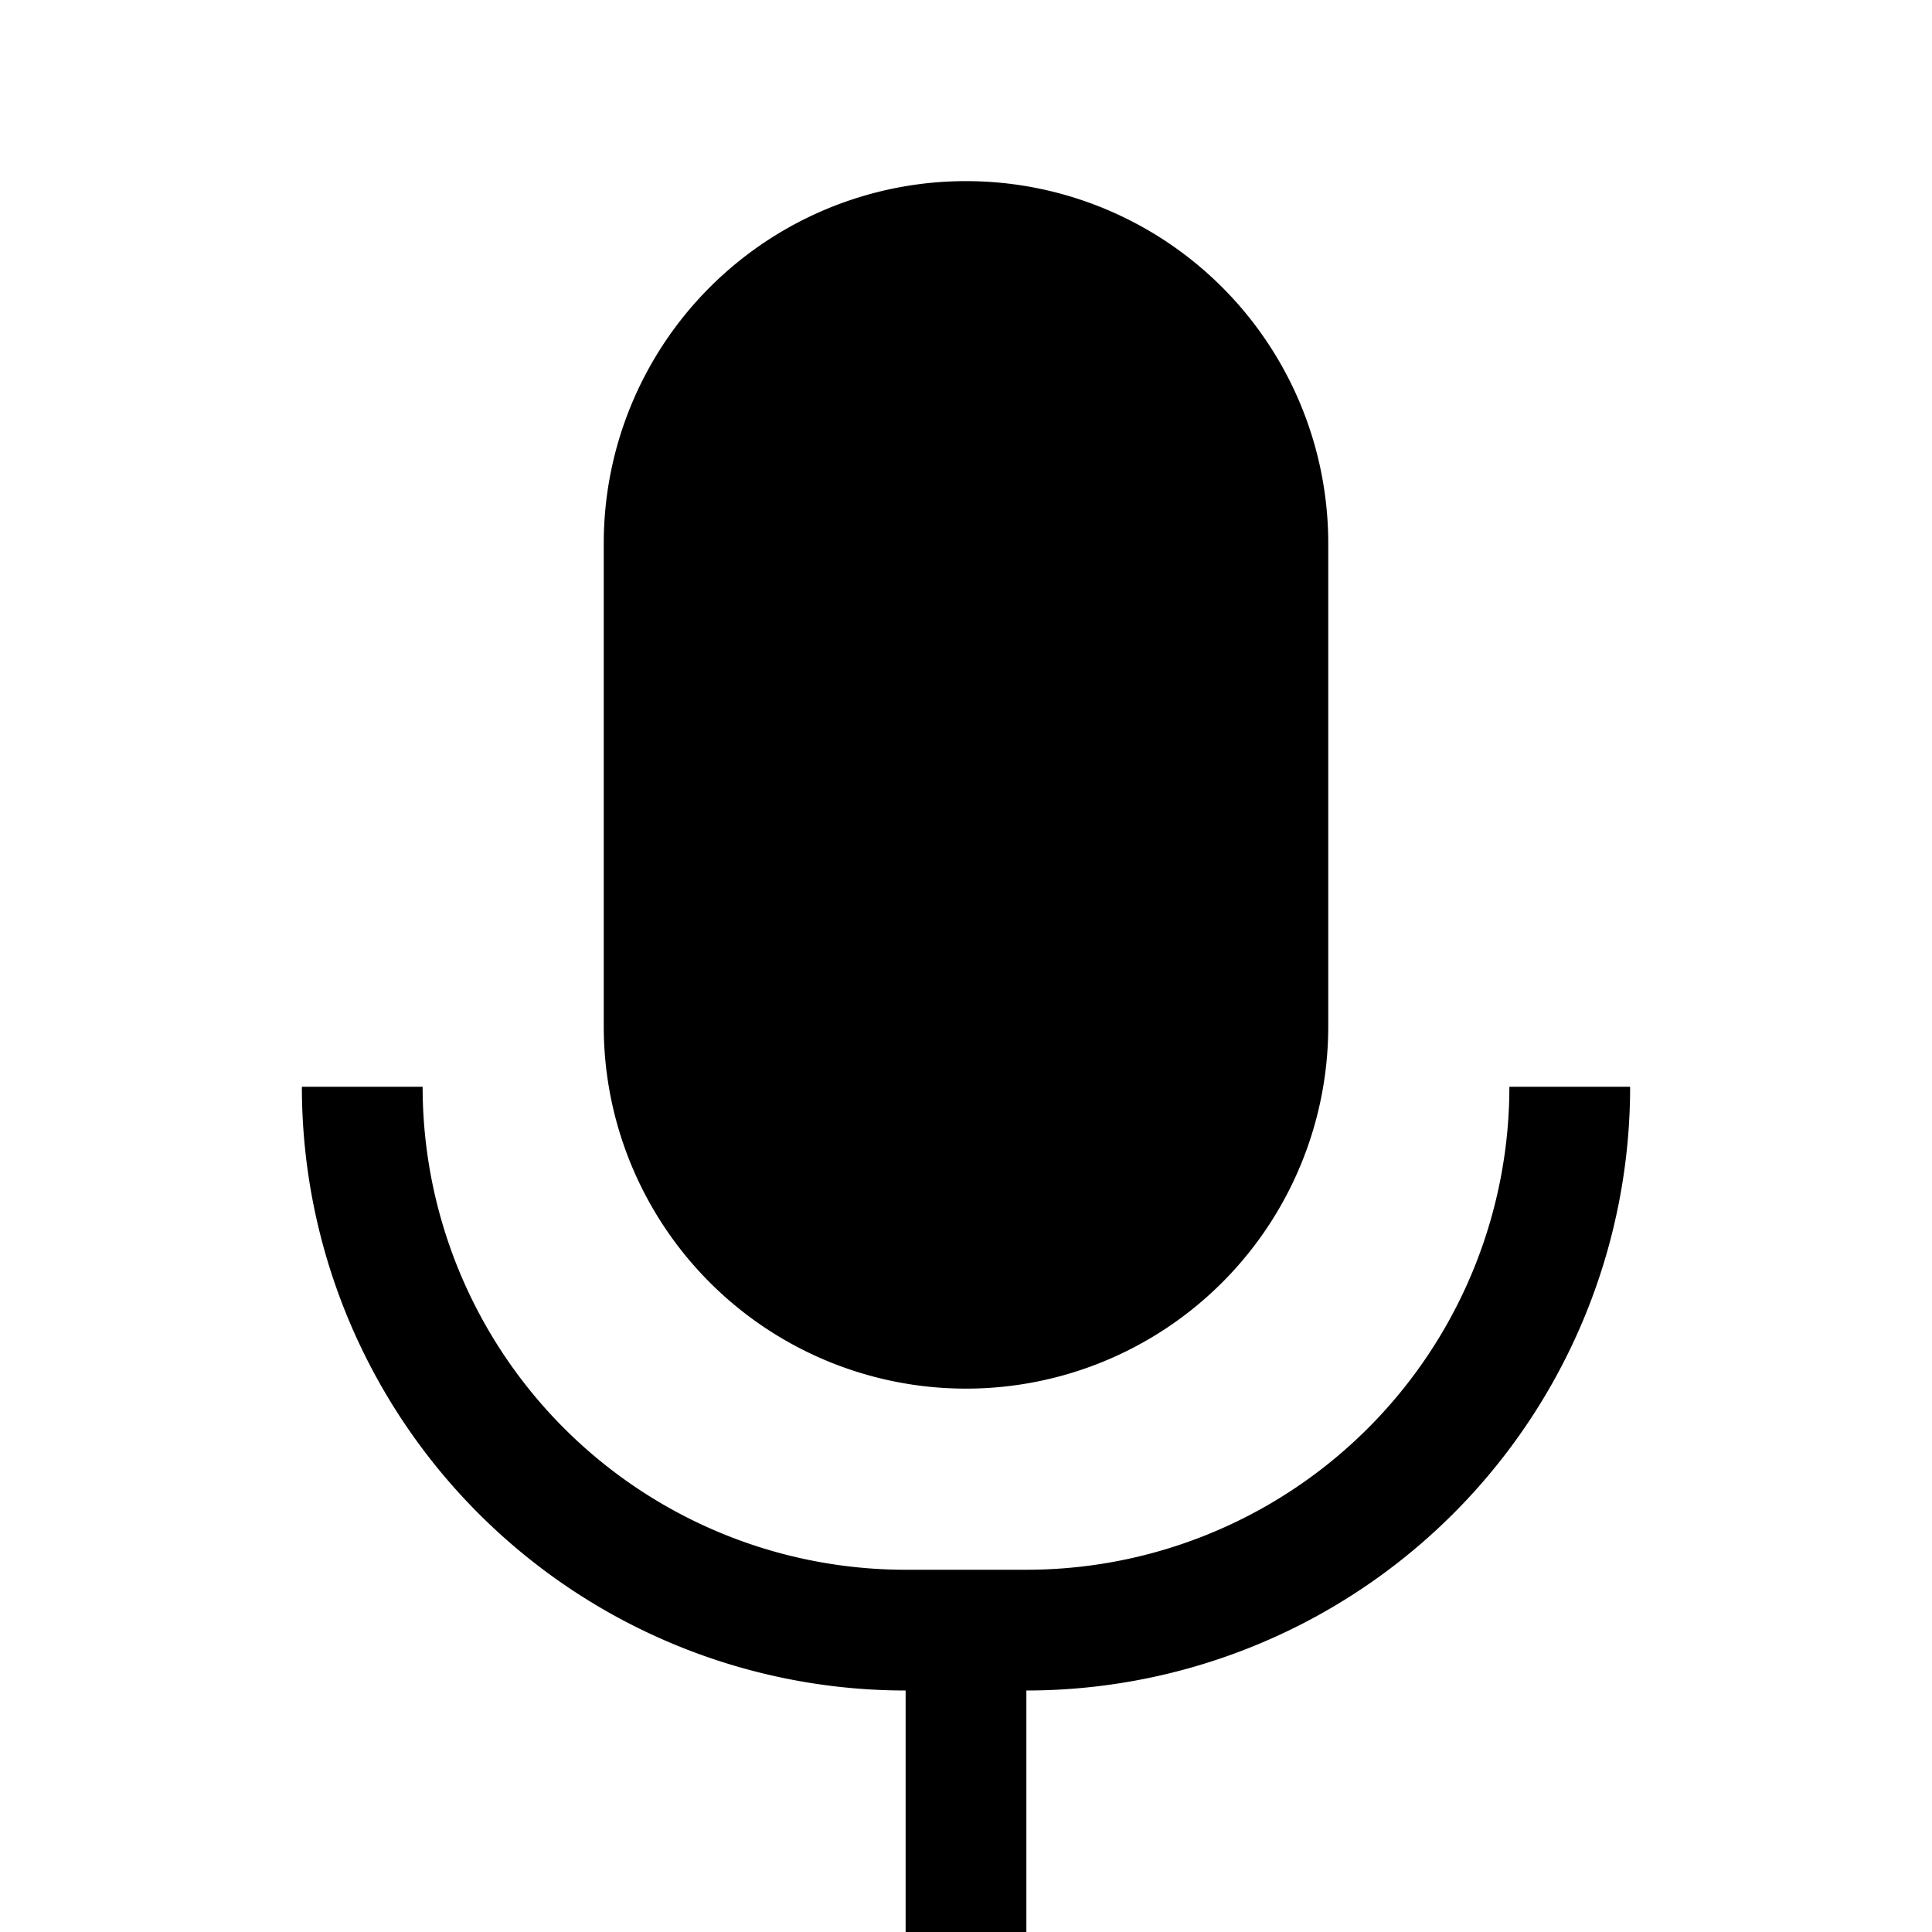 <svg xmlns="http://www.w3.org/2000/svg" width="1em" height="1em" viewBox="0 0 16 16"><g fill="currentColor"><path d="M5 4.5a3 3 0 0 1 6 0v4a3 3 0 1 1-6 0z"/><path fill-rule="evenodd" d="M7.5 16v-2h1v2zm0-2a5 5 0 0 1-5-5h1a4 4 0 0 0 4 4h1a4 4 0 0 0 4-4h1a5 5 0 0 1-5 5z" clip-rule="evenodd"/></g></svg>
